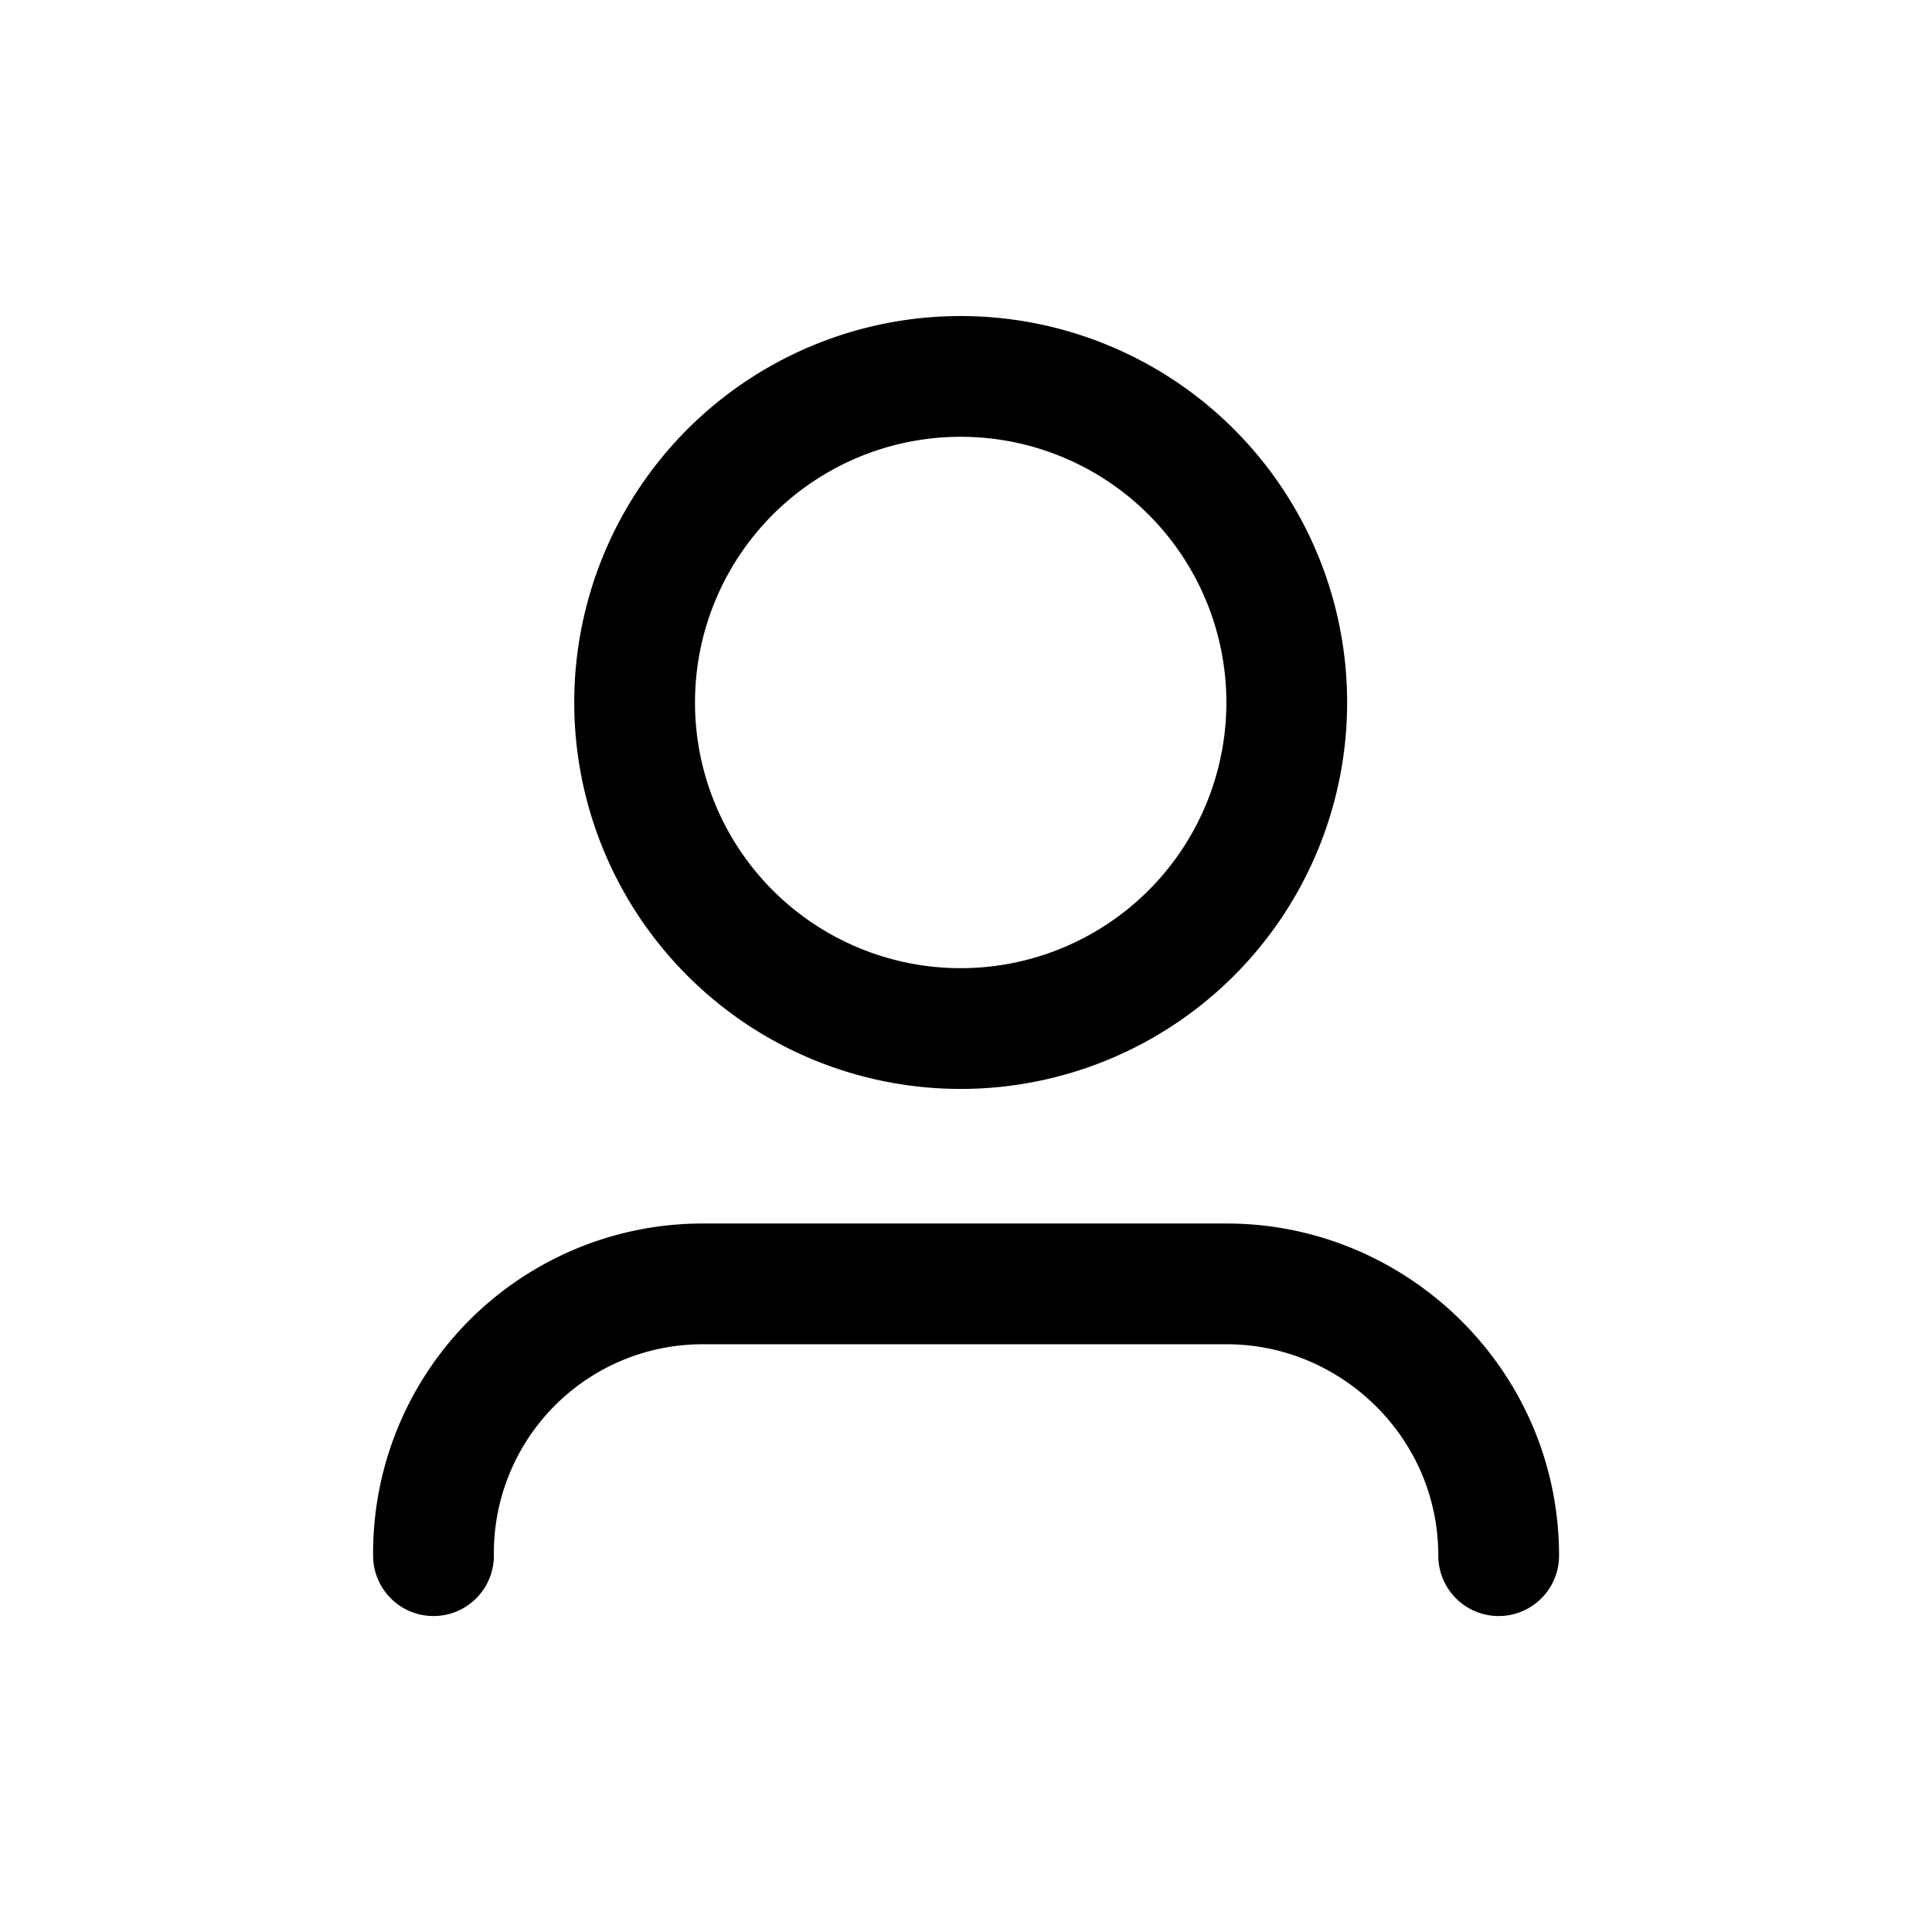 <svg xmlns="http://www.w3.org/2000/svg" width="24" height="24" fill="none"><path stroke="currentColor" stroke-miterlimit="10" stroke-width="1.5" d="M11.934 12.777a4.05 4.05 0 1 0 0-8.101 4.05 4.05 0 0 0 0 8.101Z"/><path stroke="currentColor" stroke-linecap="round" stroke-linejoin="round" stroke-miterlimit="10" stroke-width="1.5" d="M5.385 19.325a3.343 3.343 0 0 1 3.376-3.376h6.48c1.823 0 3.376 1.486 3.376 3.376"/></svg>
